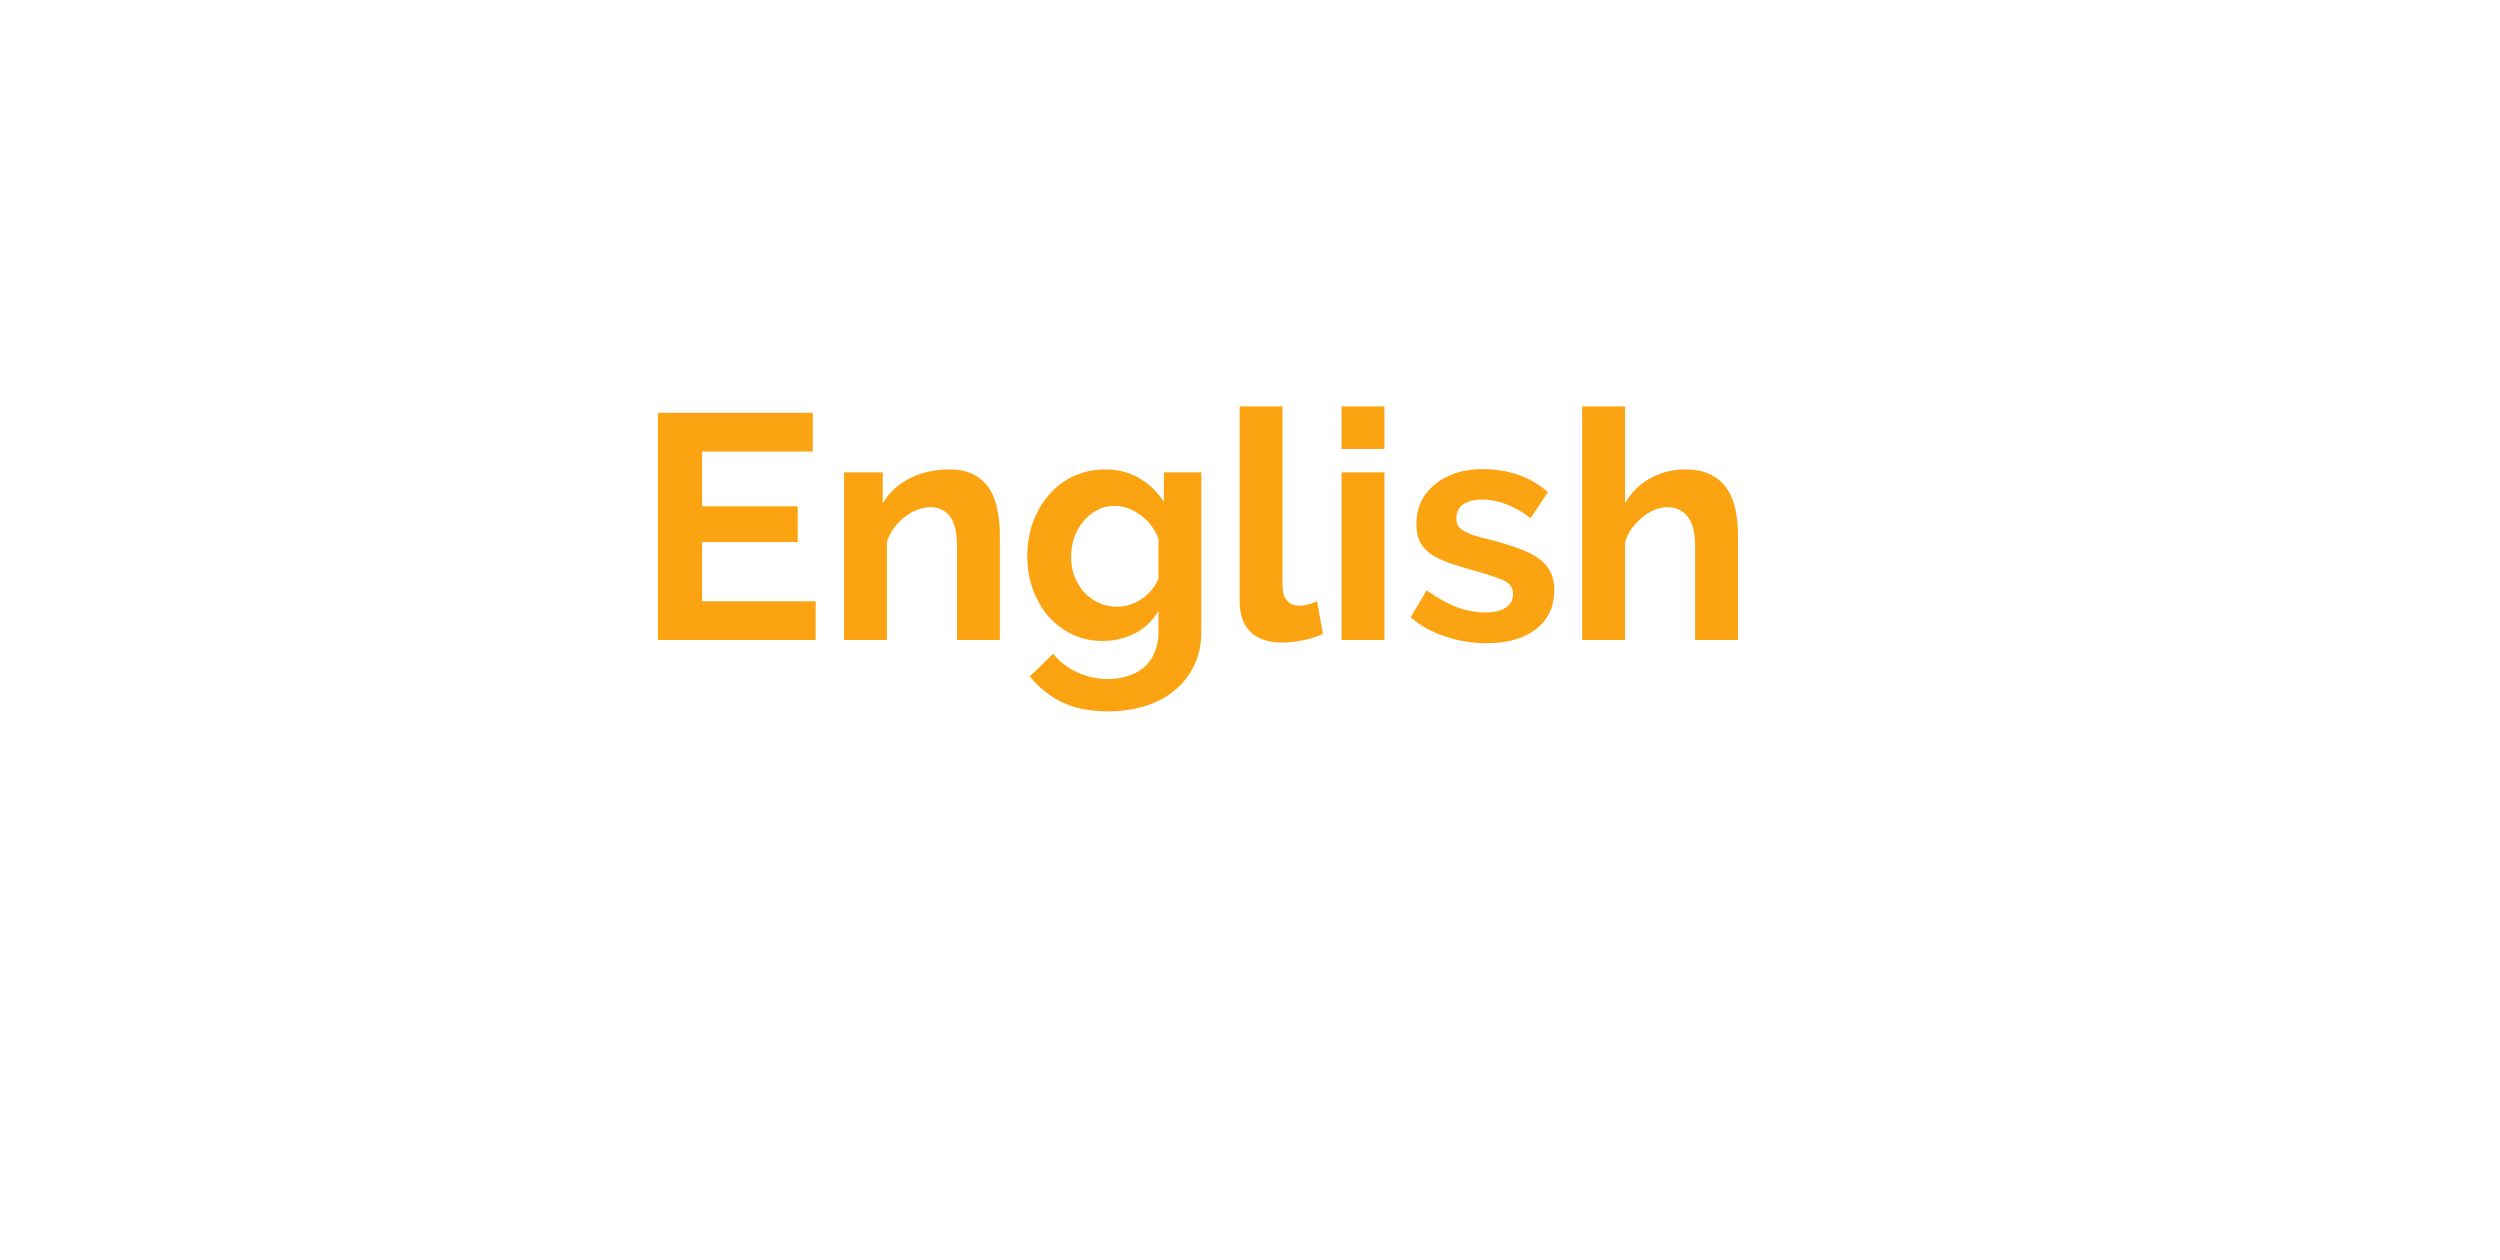 <svg width="250" height="126" viewBox="0 0 250 126" fill="none" xmlns="http://www.w3.org/2000/svg">
<g filter="url(#filter0_d_33_2557)">
<rect x="23" y="13" width="204" height="80" rx="20" fill="white"/>
</g>
<path d="M81.566 60.128V64H65.79V41.28H81.278V45.152H70.206V50.624H79.774V54.208H70.206V60.128H81.566ZM99.989 64H95.701V54.592C95.701 53.248 95.466 52.267 94.997 51.648C94.528 51.029 93.877 50.72 93.045 50.72C92.618 50.72 92.181 50.805 91.733 50.976C91.285 51.147 90.859 51.392 90.453 51.712C90.069 52.011 89.717 52.373 89.397 52.8C89.077 53.227 88.843 53.696 88.693 54.208V64H84.405V47.232H88.277V50.336C88.896 49.269 89.792 48.437 90.965 47.84C92.138 47.243 93.461 46.944 94.933 46.944C95.978 46.944 96.832 47.136 97.493 47.52C98.154 47.904 98.666 48.405 99.029 49.024C99.392 49.643 99.637 50.347 99.765 51.136C99.915 51.925 99.989 52.725 99.989 53.536V64ZM110.278 64.096C109.147 64.096 108.123 63.872 107.206 63.424C106.288 62.976 105.488 62.368 104.806 61.6C104.144 60.811 103.632 59.904 103.27 58.88C102.907 57.856 102.726 56.768 102.726 55.616C102.726 54.4 102.918 53.269 103.302 52.224C103.686 51.179 104.219 50.261 104.902 49.472C105.584 48.683 106.406 48.064 107.366 47.616C108.326 47.168 109.382 46.944 110.534 46.944C111.835 46.944 112.976 47.243 113.958 47.84C114.939 48.416 115.75 49.195 116.39 50.176V47.232H120.134V63.2C120.134 64.437 119.899 65.547 119.43 66.528C118.96 67.509 118.31 68.341 117.478 69.024C116.667 69.707 115.686 70.229 114.534 70.592C113.403 70.955 112.166 71.136 110.822 71.136C108.987 71.136 107.44 70.827 106.182 70.208C104.944 69.611 103.878 68.757 102.982 67.648L105.318 65.376C105.958 66.165 106.758 66.784 107.718 67.232C108.699 67.68 109.734 67.904 110.822 67.904C111.483 67.904 112.112 67.808 112.71 67.616C113.328 67.445 113.872 67.168 114.342 66.784C114.811 66.4 115.174 65.909 115.43 65.312C115.707 64.715 115.846 64.011 115.846 63.2V61.088C115.291 62.048 114.512 62.795 113.51 63.328C112.507 63.84 111.43 64.096 110.278 64.096ZM111.718 60.672C112.187 60.672 112.635 60.597 113.062 60.448C113.488 60.299 113.883 60.096 114.246 59.84C114.608 59.584 114.928 59.285 115.206 58.944C115.483 58.603 115.696 58.24 115.846 57.856V53.856C115.462 52.875 114.854 52.085 114.022 51.488C113.211 50.891 112.358 50.592 111.462 50.592C110.8 50.592 110.203 50.741 109.67 51.04C109.136 51.317 108.678 51.701 108.294 52.192C107.91 52.661 107.611 53.205 107.398 53.824C107.206 54.443 107.11 55.083 107.11 55.744C107.11 56.427 107.227 57.067 107.462 57.664C107.696 58.261 108.016 58.784 108.422 59.232C108.848 59.68 109.339 60.032 109.894 60.288C110.448 60.544 111.056 60.672 111.718 60.672ZM123.967 40.64H128.255V58.624C128.255 59.243 128.404 59.723 128.703 60.064C129.002 60.405 129.428 60.576 129.983 60.576C130.239 60.576 130.516 60.533 130.815 60.448C131.135 60.363 131.434 60.256 131.711 60.128L132.287 63.392C131.711 63.669 131.039 63.883 130.271 64.032C129.503 64.181 128.81 64.256 128.191 64.256C126.847 64.256 125.802 63.904 125.055 63.2C124.33 62.475 123.967 61.451 123.967 60.128V40.64ZM134.155 64V47.232H138.443V64H134.155ZM134.155 44.896V40.64H138.443V44.896H134.155ZM148.647 64.32C147.239 64.32 145.863 64.096 144.519 63.648C143.175 63.2 142.023 62.56 141.063 61.728L142.663 59.04C143.687 59.765 144.679 60.32 145.639 60.704C146.621 61.067 147.591 61.248 148.551 61.248C149.405 61.248 150.077 61.088 150.567 60.768C151.058 60.448 151.303 59.989 151.303 59.392C151.303 58.795 151.015 58.357 150.439 58.08C149.863 57.803 148.925 57.483 147.623 57.12C146.535 56.821 145.607 56.533 144.839 56.256C144.071 55.979 143.453 55.669 142.983 55.328C142.514 54.965 142.173 54.56 141.959 54.112C141.746 53.643 141.639 53.088 141.639 52.448C141.639 51.595 141.799 50.827 142.119 50.144C142.461 49.461 142.93 48.885 143.527 48.416C144.125 47.925 144.818 47.552 145.607 47.296C146.418 47.04 147.293 46.912 148.231 46.912C149.49 46.912 150.663 47.093 151.751 47.456C152.861 47.819 153.874 48.405 154.791 49.216L153.063 51.808C152.21 51.168 151.378 50.699 150.567 50.4C149.778 50.101 148.989 49.952 148.199 49.952C147.474 49.952 146.866 50.101 146.375 50.4C145.885 50.699 145.639 51.179 145.639 51.84C145.639 52.139 145.693 52.384 145.799 52.576C145.927 52.768 146.119 52.939 146.375 53.088C146.631 53.237 146.962 53.387 147.367 53.536C147.794 53.664 148.317 53.803 148.935 53.952C150.087 54.251 151.069 54.549 151.879 54.848C152.711 55.147 153.383 55.488 153.895 55.872C154.429 56.256 154.813 56.704 155.047 57.216C155.303 57.707 155.431 58.304 155.431 59.008C155.431 60.651 154.823 61.952 153.607 62.912C152.391 63.851 150.738 64.32 148.647 64.32ZM173.802 64H169.514V54.592C169.514 53.269 169.268 52.299 168.778 51.68C168.287 51.04 167.594 50.72 166.698 50.72C166.314 50.72 165.908 50.805 165.482 50.976C165.055 51.147 164.65 51.392 164.266 51.712C163.882 52.011 163.53 52.373 163.21 52.8C162.89 53.227 162.655 53.696 162.506 54.208V64H158.218V40.64H162.506V50.336C163.124 49.248 163.956 48.416 165.002 47.84C166.068 47.243 167.242 46.944 168.522 46.944C169.61 46.944 170.495 47.136 171.178 47.52C171.86 47.883 172.394 48.373 172.778 48.992C173.162 49.611 173.428 50.315 173.578 51.104C173.727 51.893 173.802 52.704 173.802 53.536V64Z" fill="#FCA311"/>
<defs>
<filter id="filter0_d_33_2557" x="0" y="0" width="250" height="126" filterUnits="userSpaceOnUse" color-interpolation-filters="sRGB">
<feFlood flood-opacity="0" result="BackgroundImageFix"/>
<feColorMatrix in="SourceAlpha" type="matrix" values="0 0 0 0 0 0 0 0 0 0 0 0 0 0 0 0 0 0 127 0" result="hardAlpha"/>
<feMorphology radius="1" operator="erode" in="SourceAlpha" result="effect1_dropShadow_33_2557"/>
<feOffset dy="10"/>
<feGaussianBlur stdDeviation="12"/>
<feComposite in2="hardAlpha" operator="out"/>
<feColorMatrix type="matrix" values="0 0 0 0 0.508 0 0 0 0 0.453 0 0 0 0 0.421 0 0 0 0.19 0"/>
<feBlend mode="normal" in2="BackgroundImageFix" result="effect1_dropShadow_33_2557"/>
<feBlend mode="normal" in="SourceGraphic" in2="effect1_dropShadow_33_2557" result="shape"/>
</filter>
</defs>
</svg>

